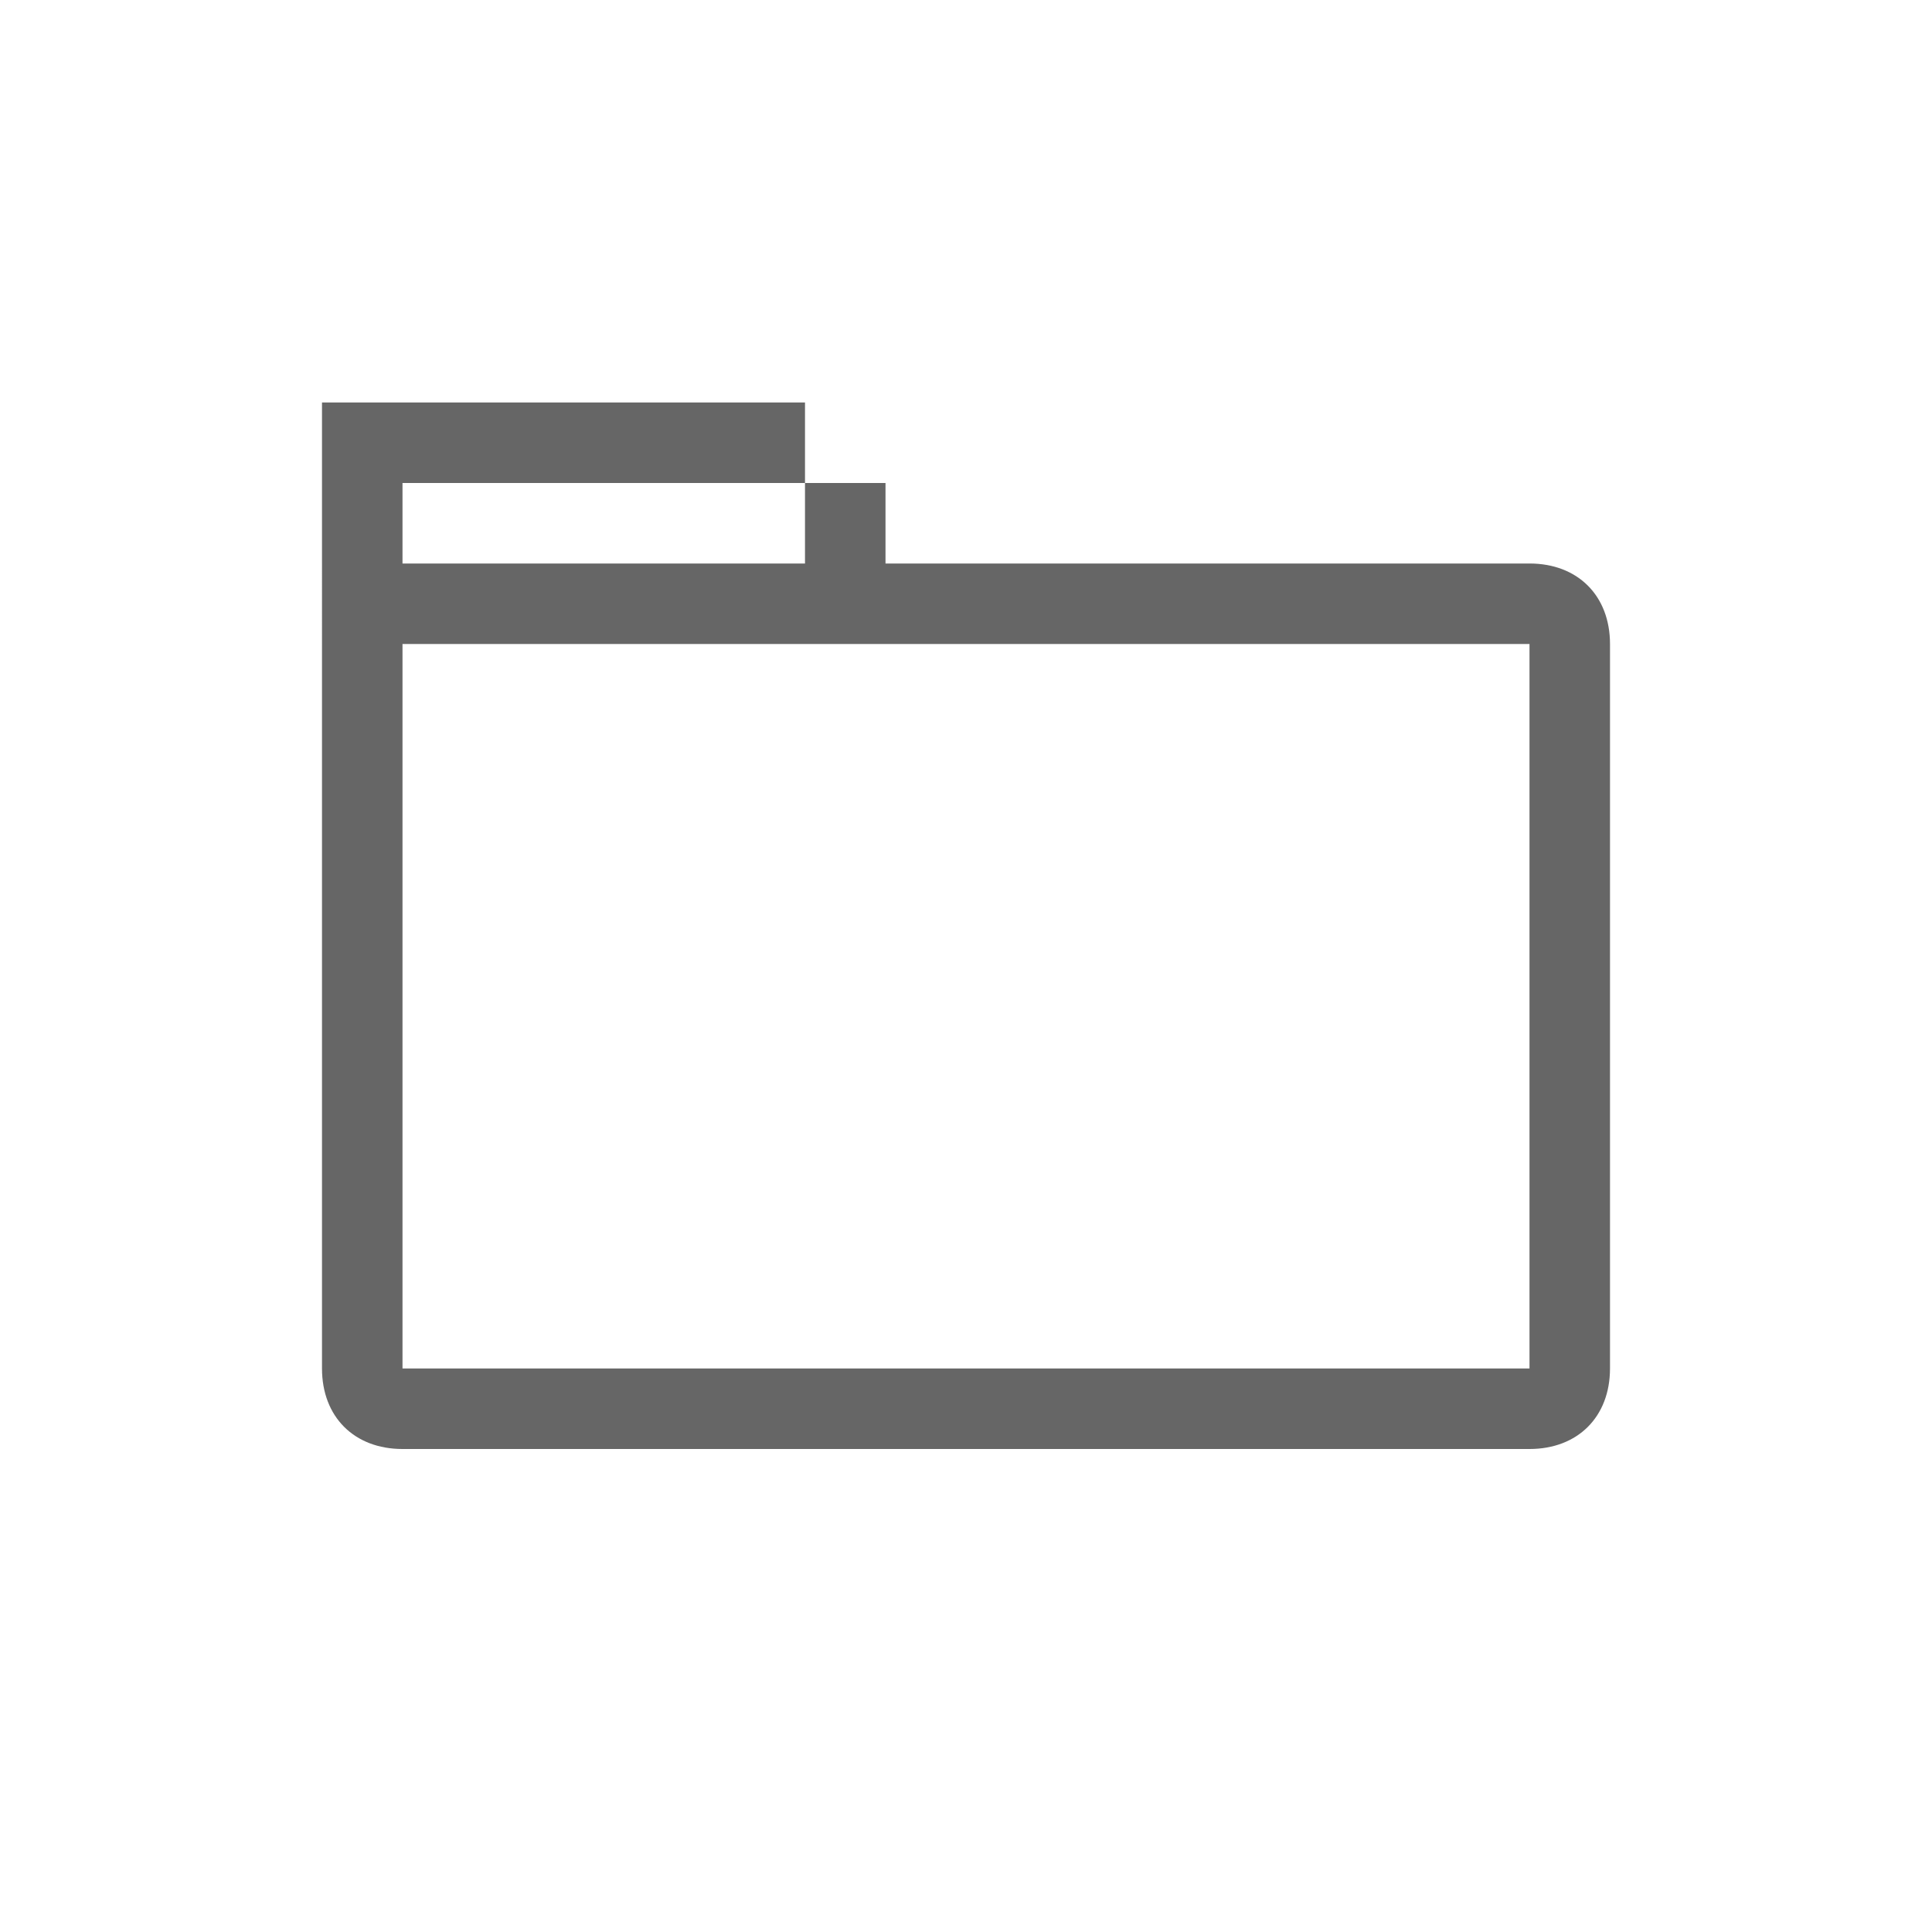 <?xml version="1.0" encoding="utf-8"?>
<!-- Generator: Adobe Illustrator 21.0.0, SVG Export Plug-In . SVG Version: 6.00 Build 0)  -->
<svg version="1.1" id="图层_1" xmlns="http://www.w3.org/2000/svg" xmlns:xlink="http://www.w3.org/1999/xlink" x="0px" y="0px"
	 viewBox="0 0 24 24" style="enable-background:new 0 0 24 24;" xml:space="preserve">
<style type="text/css">
	.st0{fill:#666666;}
</style>
<path id="icon_fold" class="st0" d="M19,18H5c-0.6,0-1-0.4-1-1V5h6v1H5v1h5V6h1v1h8c0.6,0,1,0.4,1,1v9C20,17.6,19.6,18,19,18z M19,8
	H5v9h14V8z"/>
</svg>

